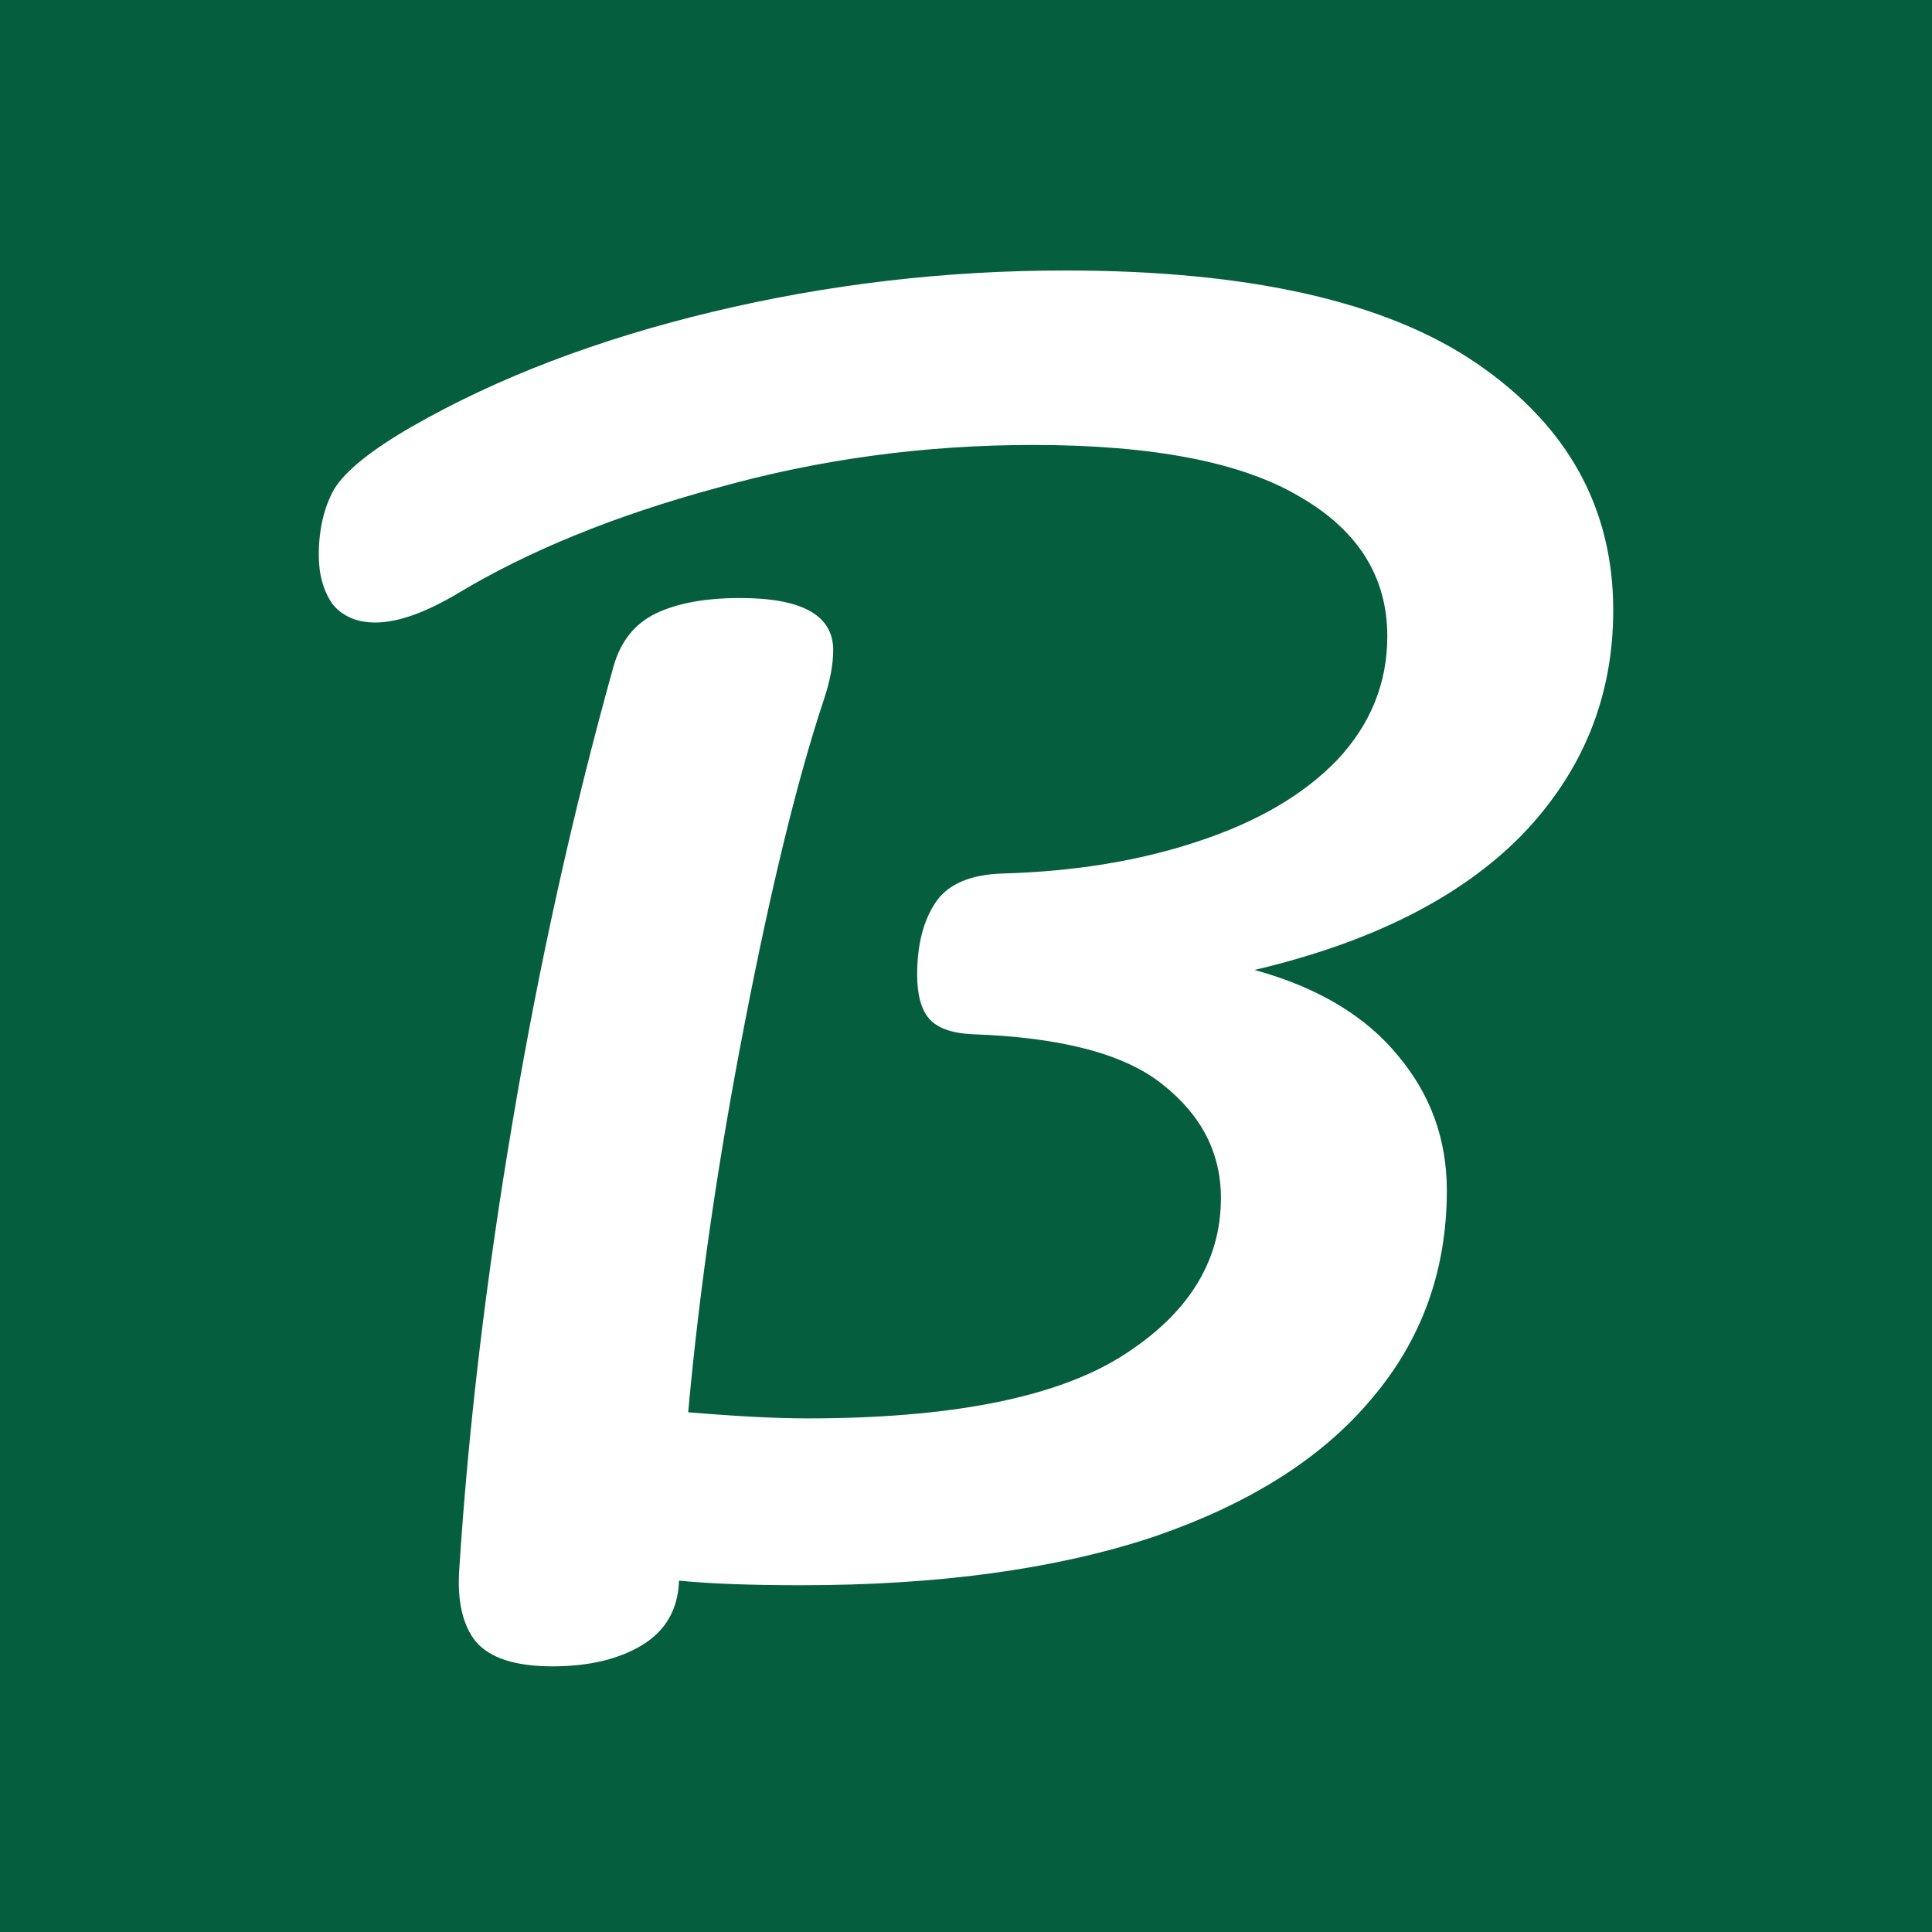 <svg xmlns="http://www.w3.org/2000/svg" fill="none" viewBox="0 0 400 400"><defs/><path fill="#055E3E" d="M0 0h400v400H0z"/><path fill="#fff" d="M334 126.349c0 17.957-6.321 33.484-18.962 46.582-12.642 12.887-31.077 22.182-55.307 27.886 13.063 3.591 22.966 9.506 29.708 17.746 6.742 8.027 10.113 17.323 10.113 27.885 0 16.69-5.267 31.161-15.802 43.414-10.324 12.253-25.494 21.759-45.509 28.52-20.016 6.549-44.14 9.823-72.373 9.823-10.535 0-18.962-.317-25.283-.951-.211 5.916-2.739 10.352-7.585 13.31-4.846 2.957-11.061 4.436-18.646 4.436-7.585 0-12.852-1.69-15.802-5.07-2.74-3.38-3.898-8.345-3.477-14.894 1.897-29.576 5.584-60.525 11.062-92.847 5.478-32.534 12.431-63.906 20.858-94.116 1.475-5.281 4.425-8.978 8.849-11.091 4.425-2.112 10.219-3.168 17.382-3.168 12.853 0 19.279 3.591 19.279 10.774 0 2.957-.632 6.337-1.897 10.14-5.477 16.478-10.955 38.871-16.433 67.18-5.478 28.097-9.376 54.927-11.694 80.489 10.113.845 18.33 1.267 24.651 1.267 29.497 0 51.093-4.225 64.788-12.675 13.905-8.662 20.858-19.647 20.858-32.956 0-9.295-4.003-17.112-12.009-23.45-7.796-6.337-20.964-9.823-39.505-10.457-4.214-.211-7.163-1.267-8.849-3.169-1.685-1.901-2.528-4.964-2.528-9.189 0-6.127 1.264-11.091 3.792-14.894 2.529-3.803 7.164-5.81 13.906-6.021 14.959-.422 28.443-2.641 40.453-6.655 12.22-4.013 21.806-9.612 28.759-16.794 6.953-7.394 10.429-15.95 10.429-25.668 0-12.253-6.004-21.865-18.014-28.837-12.009-7.183-30.445-10.774-55.306-10.774-22.544 0-44.351 2.958-65.42 8.873-21.069 5.704-38.978 12.992-53.727 21.865-6.742 4.014-12.43 6.021-17.066 6.021-3.792 0-6.742-1.268-8.849-3.803-1.896-2.746-2.844-6.126-2.844-10.14 0-5.282 1.053-9.824 3.16-13.626 2.318-3.803 7.69-8.134 16.118-12.993 17.698-10.14 38.452-18.062 62.26-23.766C171.346 58.852 195.681 56 220.542 56c38.136 0 66.579 6.443 85.331 19.33C324.624 88.217 334 105.223 334 126.349z"/></svg>